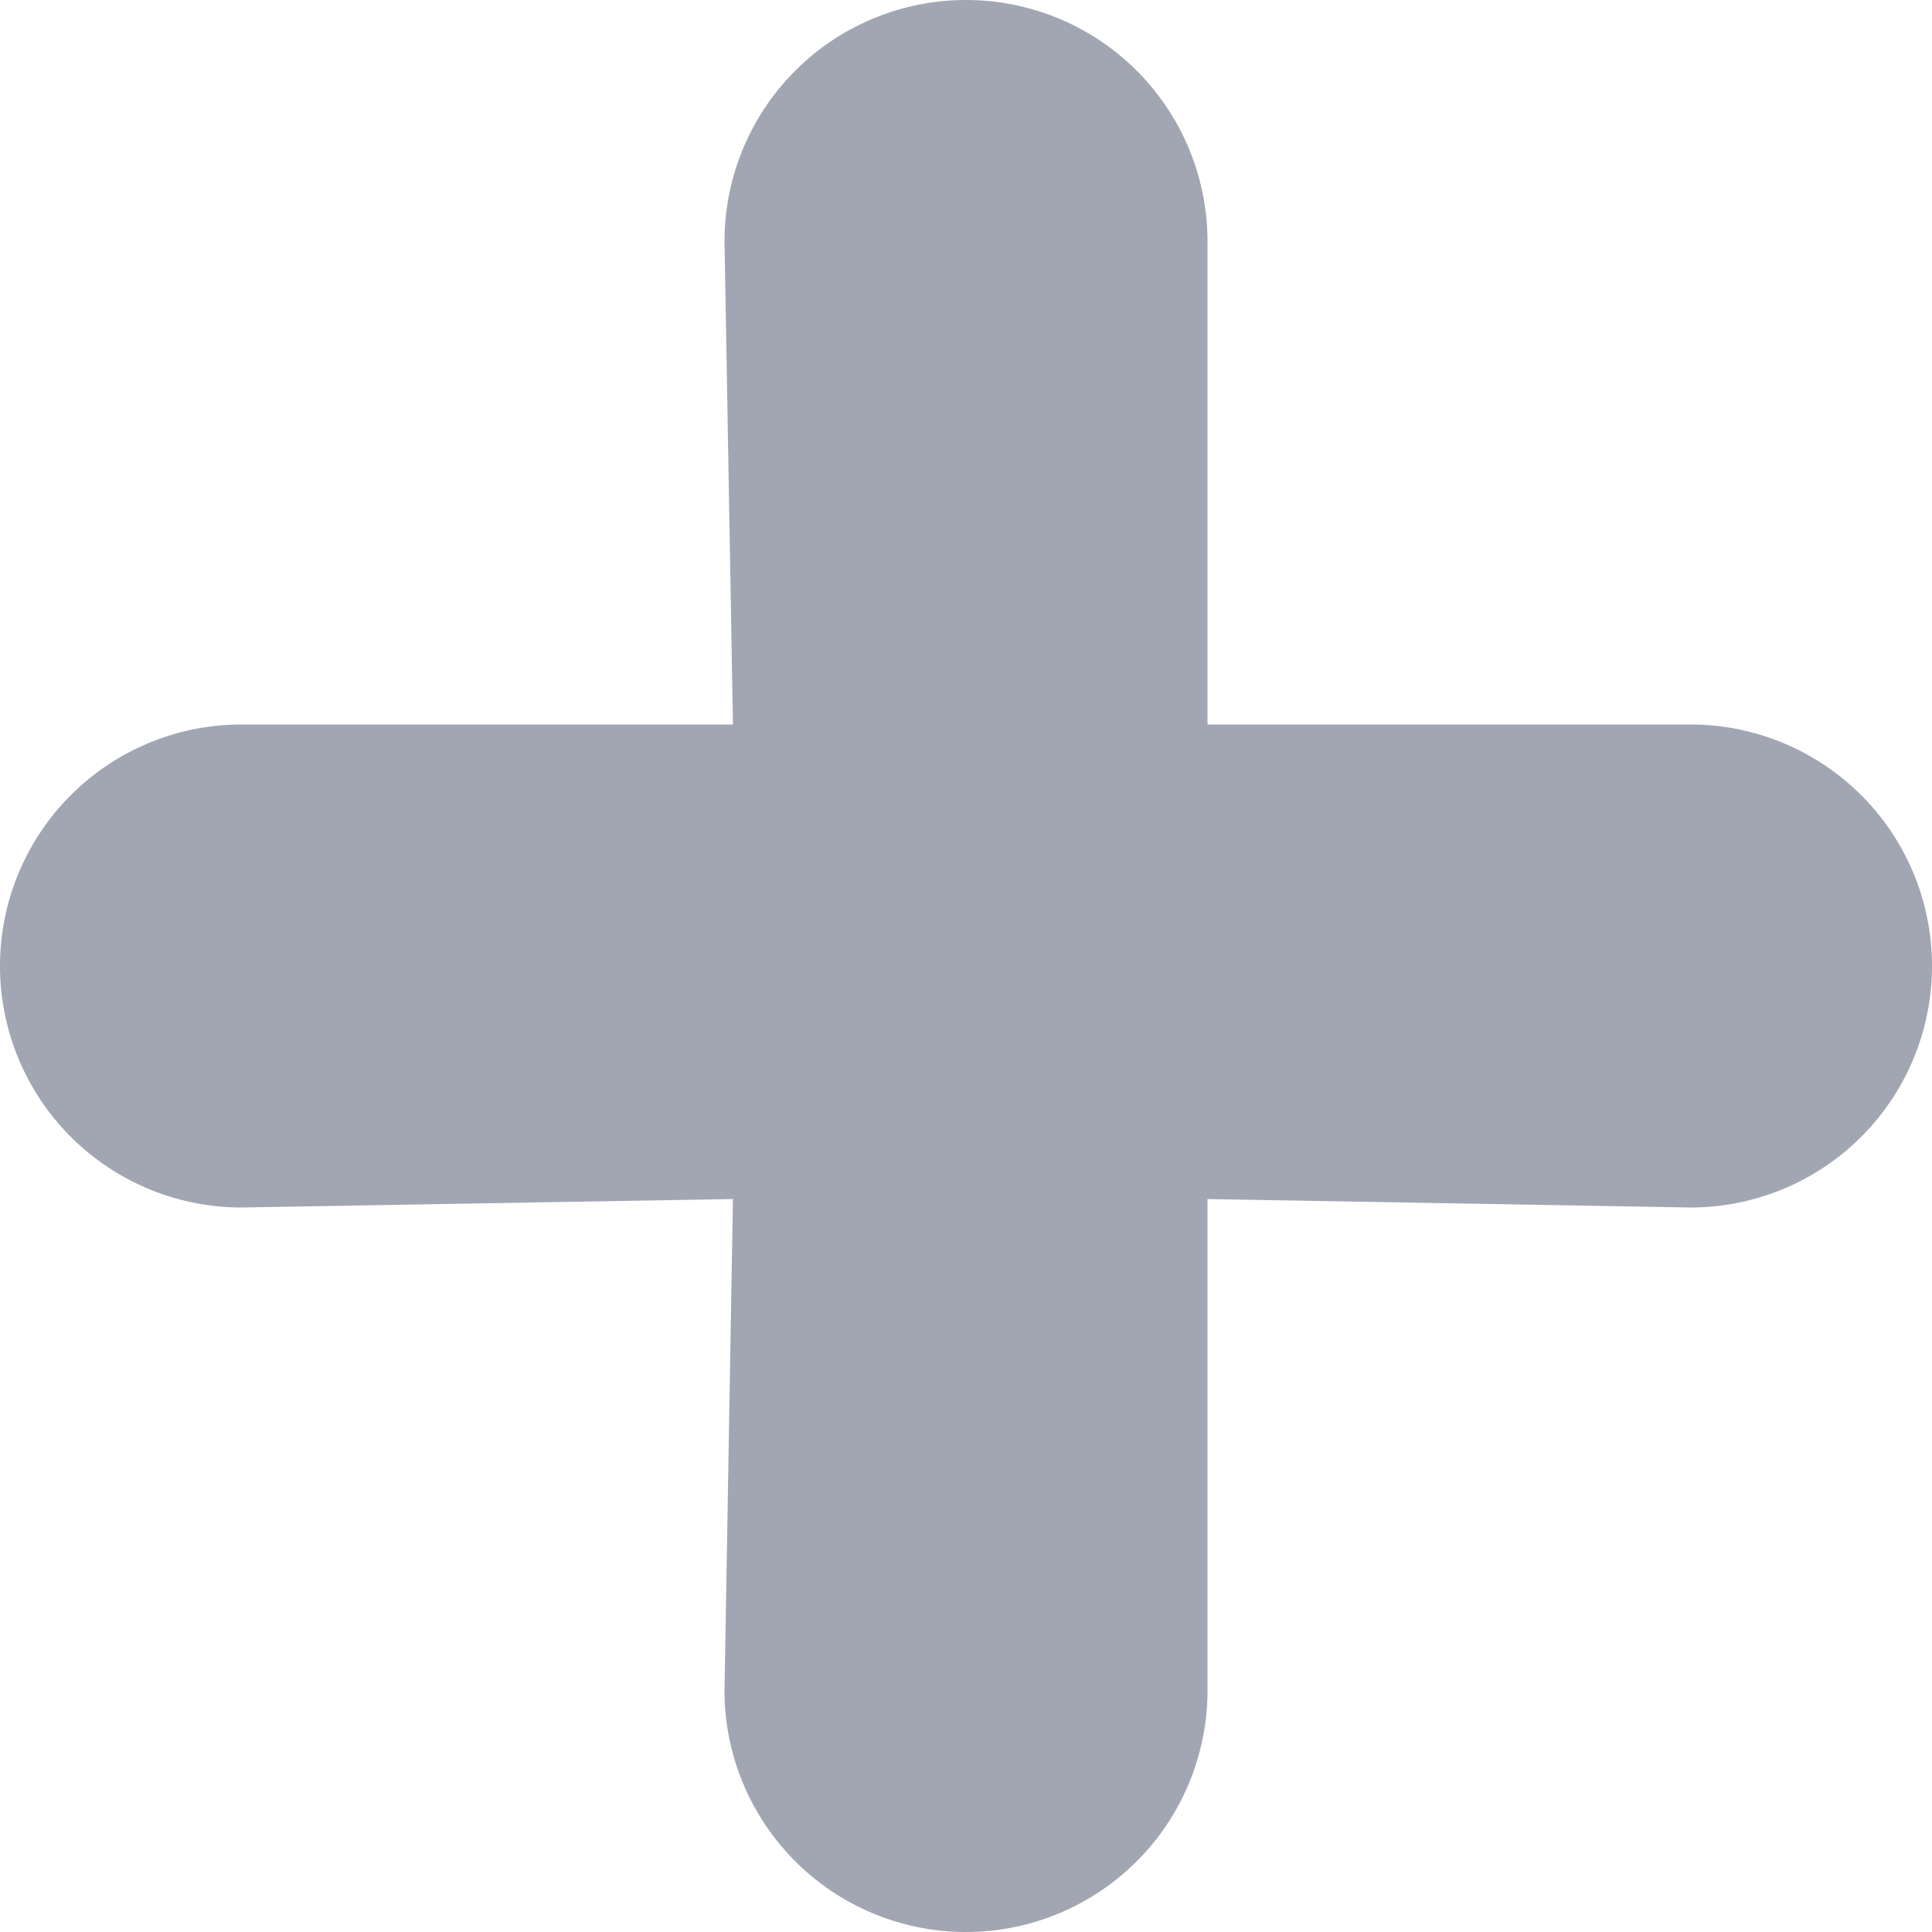 <svg xmlns="http://www.w3.org/2000/svg" viewBox="0 0 16 16"><defs><style>.cls-1{fill:#a1a6b2;}</style></defs><g id="레이어_2" data-name="레이어 2"><g id="Layer_1" data-name="Layer 1"><path class="cls-1" d="M14,6H10V2A2,2,0,0,0,6,2l.07,4H2a2,2,0,0,0,0,4l4.07-.07L6,14a2,2,0,0,0,4,0V9.93L14,10a2,2,0,0,0,0-4Z"/></g></g></svg>